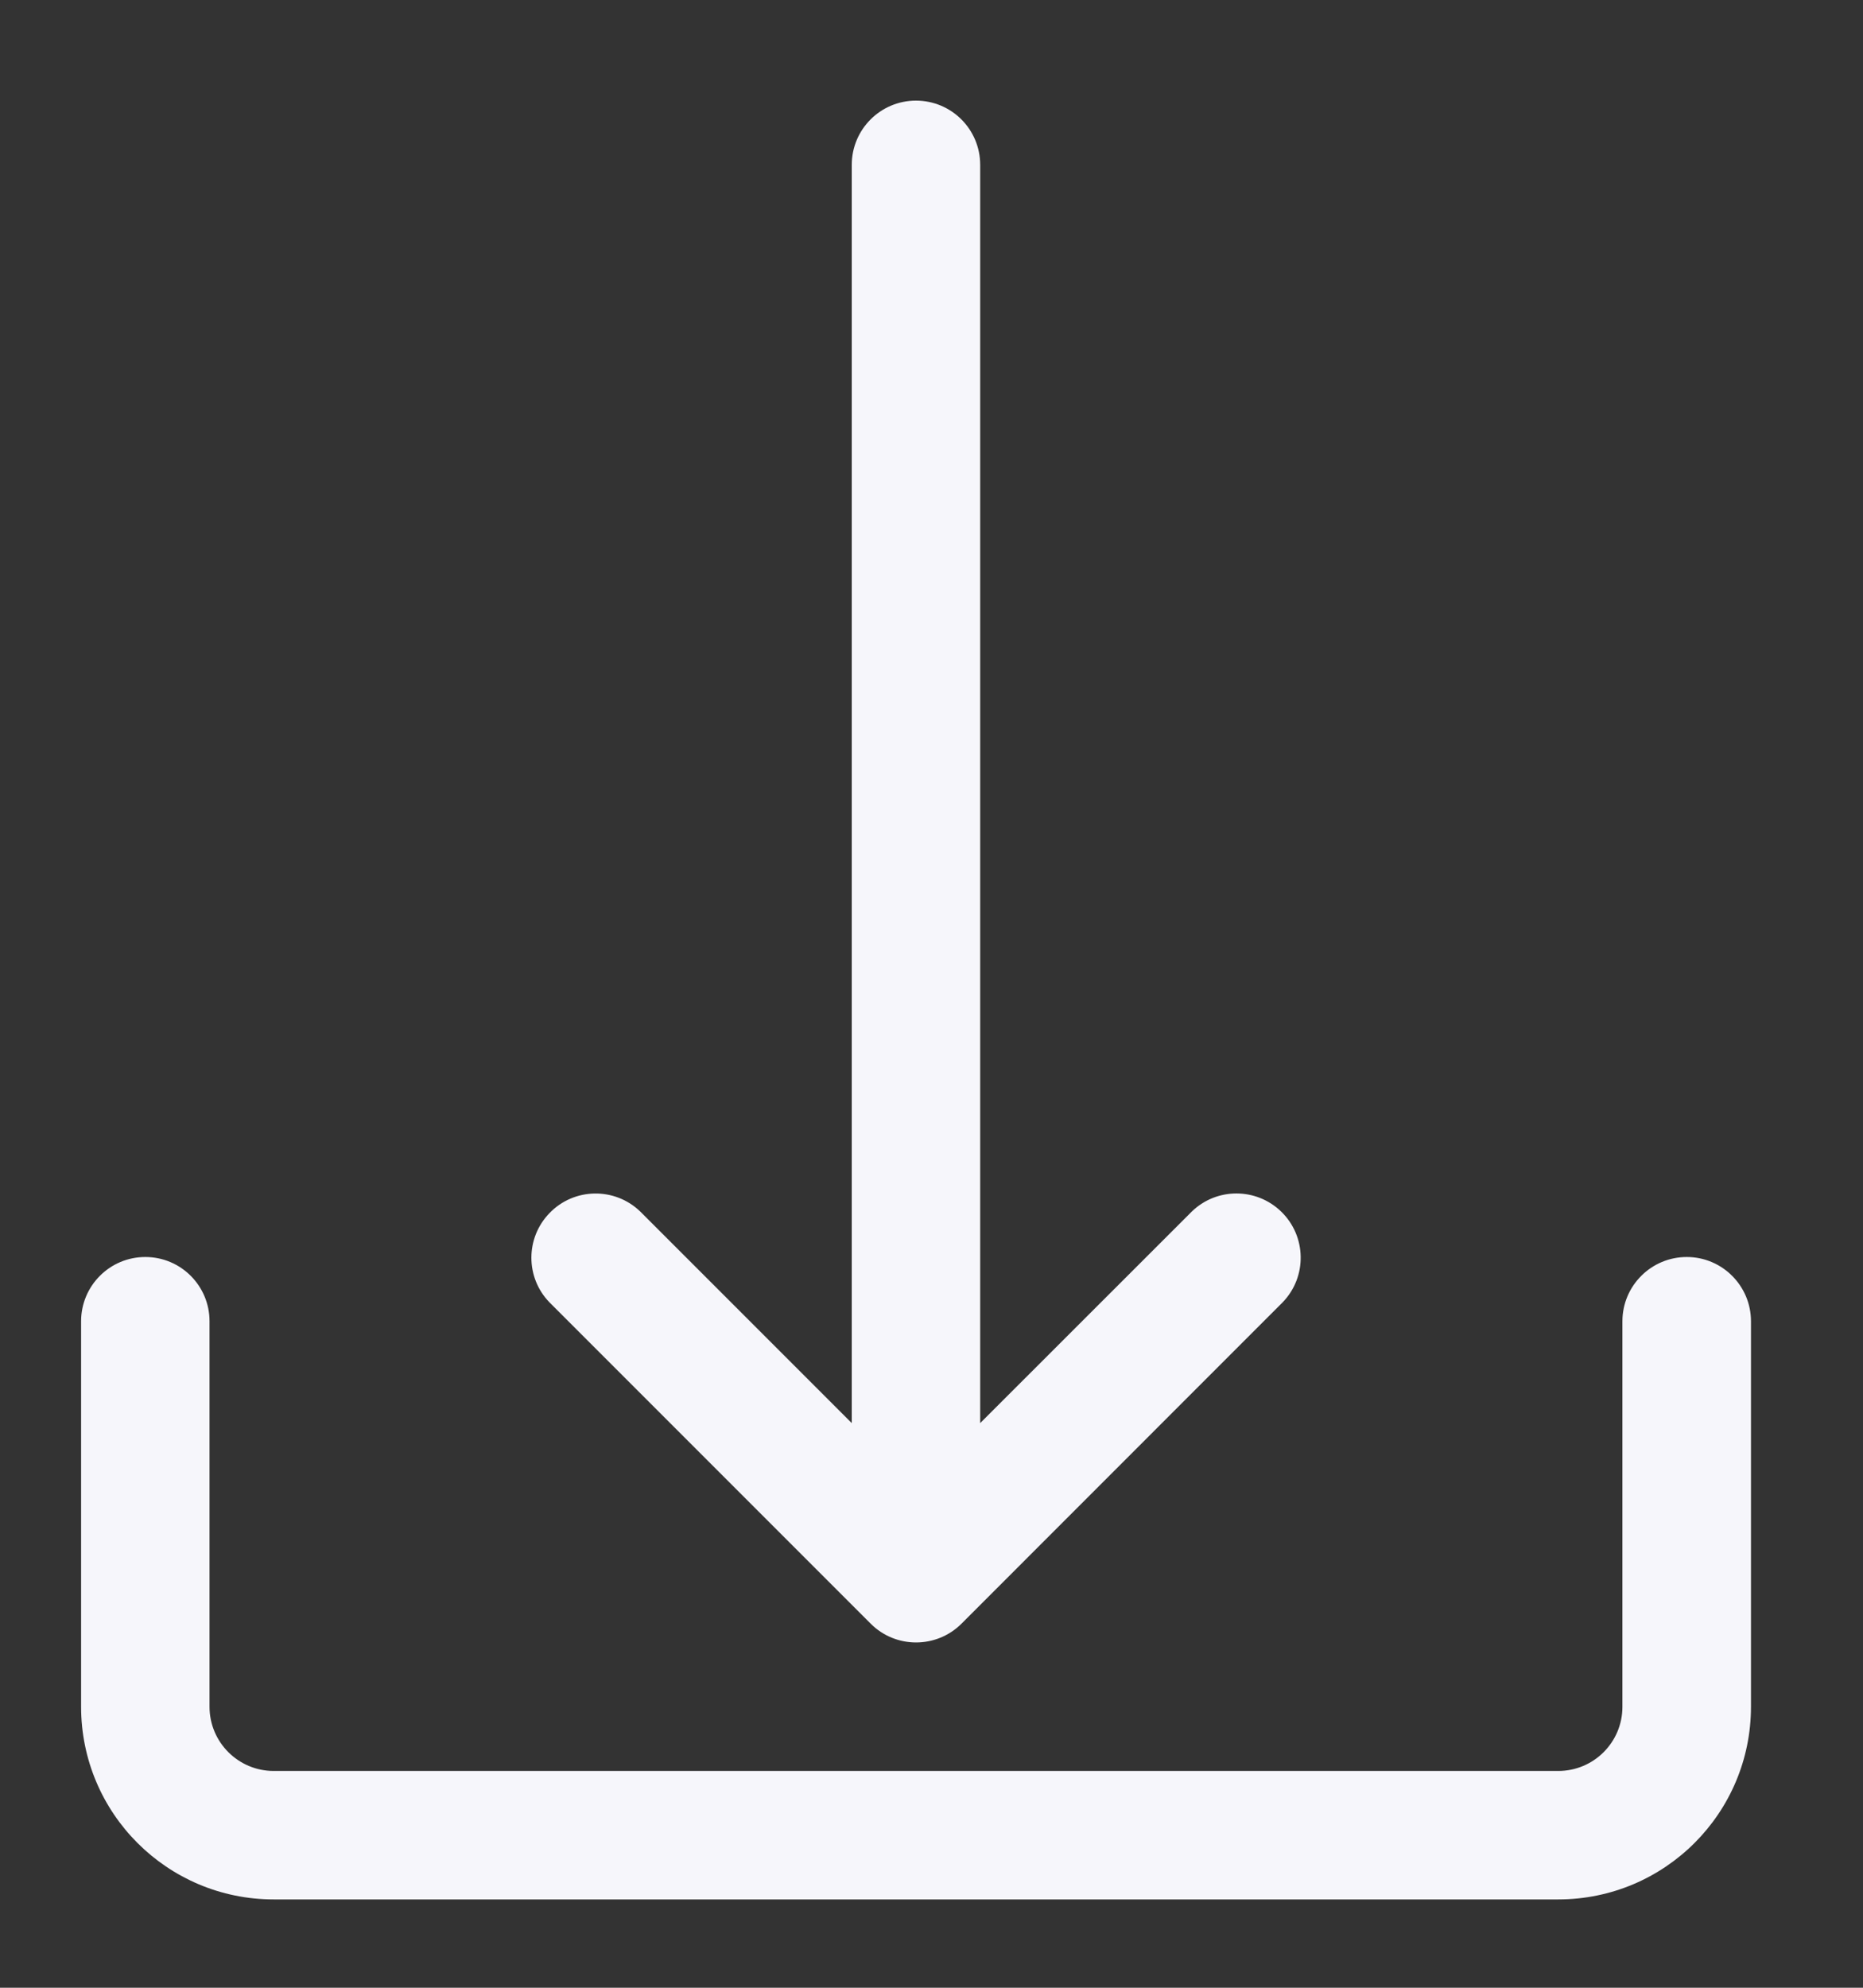 <svg width="15" height="16" viewBox="0 0 15 16" fill="none" xmlns="http://www.w3.org/2000/svg">
<rect x="0" y="0" width="15" height="16" fill="#333333" stroke="none"/>
<path d="M13.581 10.118C13.295 10.118 13.063 10.35 13.063 10.635V13.738C13.063 14.024 12.832 14.255 12.546 14.255H2.204C1.919 14.255 1.687 14.024 1.687 13.738V10.635C1.687 10.35 1.456 10.118 1.17 10.118C0.884 10.118 0.653 10.35 0.653 10.635V13.738C0.653 14.595 1.347 15.289 2.204 15.289H12.546C13.403 15.289 14.098 14.595 14.098 13.738V10.635C14.098 10.35 13.866 10.118 13.581 10.118Z" fill="#F6F6FB"/>
<path d="M10.315 9.752C10.114 9.558 9.796 9.558 9.596 9.752L7.892 11.455V1.327C7.892 1.041 7.661 0.81 7.375 0.81C7.09 0.81 6.858 1.041 6.858 1.327V11.455L5.155 9.752C4.95 9.554 4.622 9.559 4.424 9.765C4.23 9.965 4.23 10.283 4.424 10.483L7.01 13.069C7.211 13.271 7.539 13.271 7.741 13.07C7.741 13.069 7.741 13.069 7.742 13.069L10.327 10.483C10.526 10.278 10.52 9.95 10.315 9.752Z" fill="#F6F6FB"/>
</svg>
